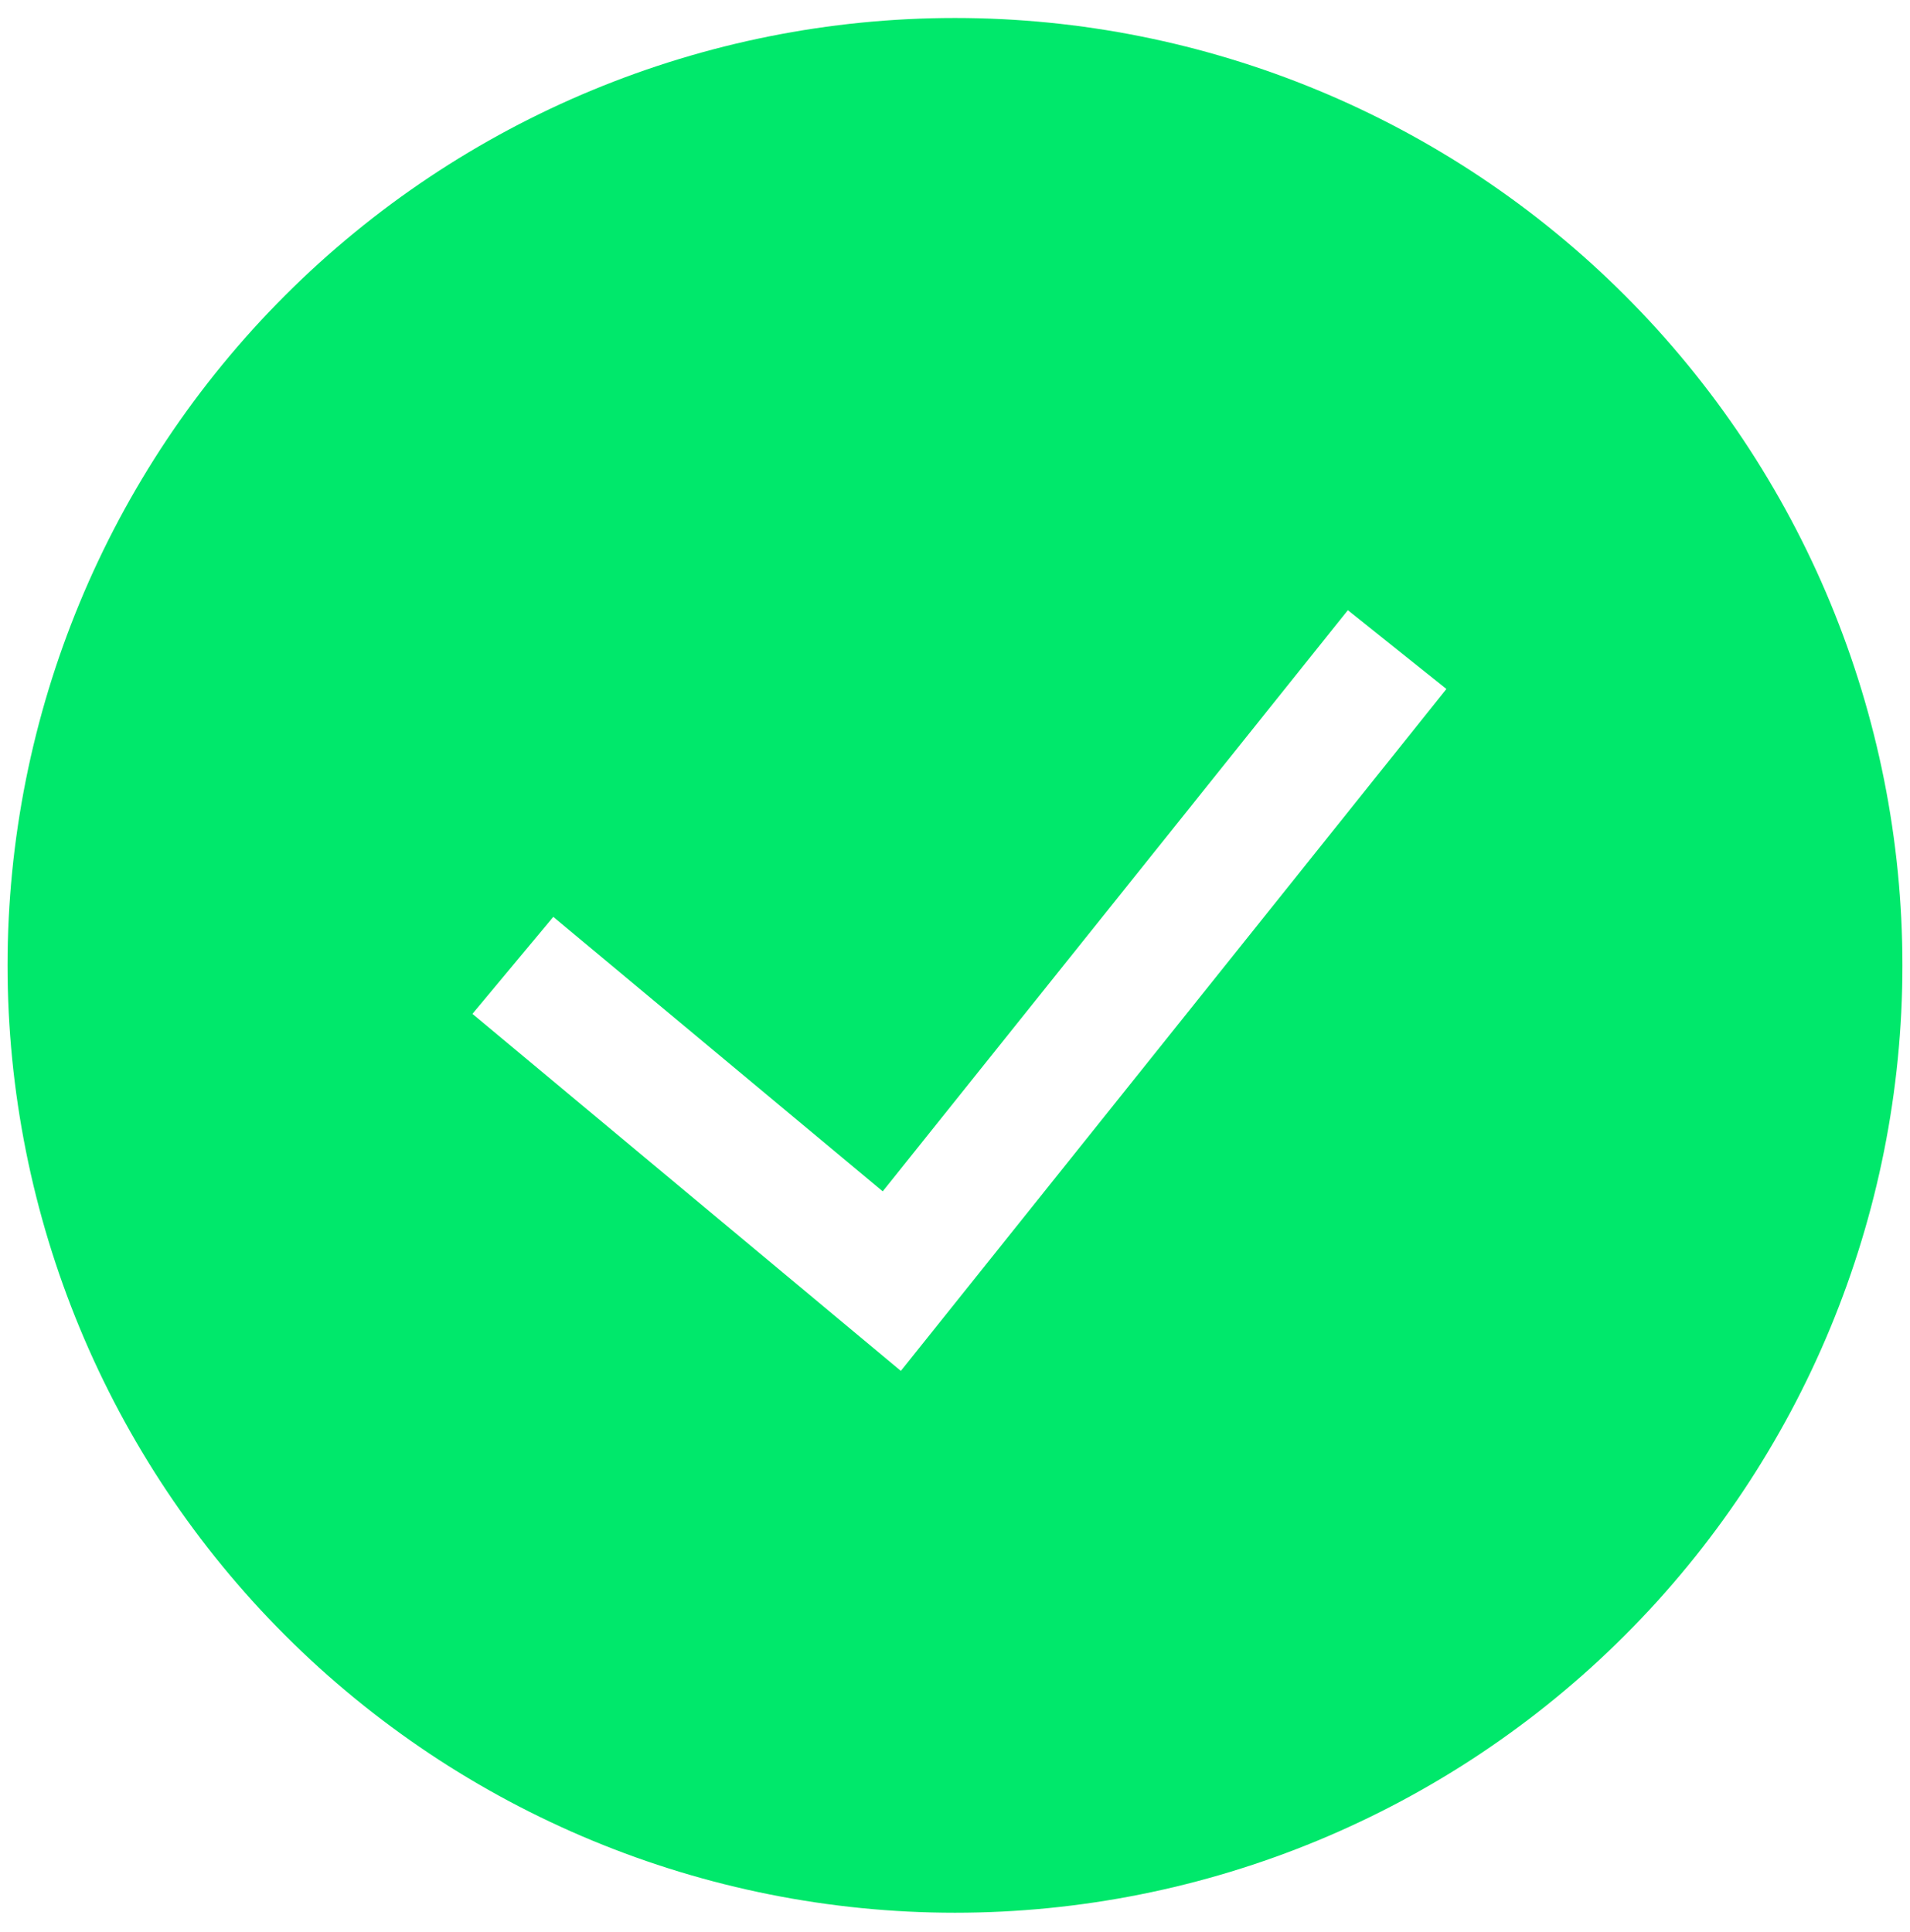<svg width="86" height="87" viewBox="0 0 86 87" fill="none" xmlns="http://www.w3.org/2000/svg">
<path fill-rule="evenodd" clip-rule="evenodd" d="M0.34 43.47C0.34 32.156 4.834 21.305 12.835 13.305C20.835 5.305 31.686 0.81 43 0.81C54.314 0.81 65.165 5.305 73.165 13.305C81.165 21.305 85.659 32.156 85.659 43.47C85.659 54.784 81.165 65.635 73.165 73.635C65.165 81.635 54.314 86.13 43 86.13C31.686 86.13 20.835 81.635 12.835 73.635C4.834 65.635 0.34 54.784 0.34 43.47H0.34ZM40.565 61.728L65.126 31.025L60.689 27.476L39.746 53.646L24.912 41.286L21.272 45.654L40.565 61.734V61.728Z" fill="#00E86B"/>
</svg>
